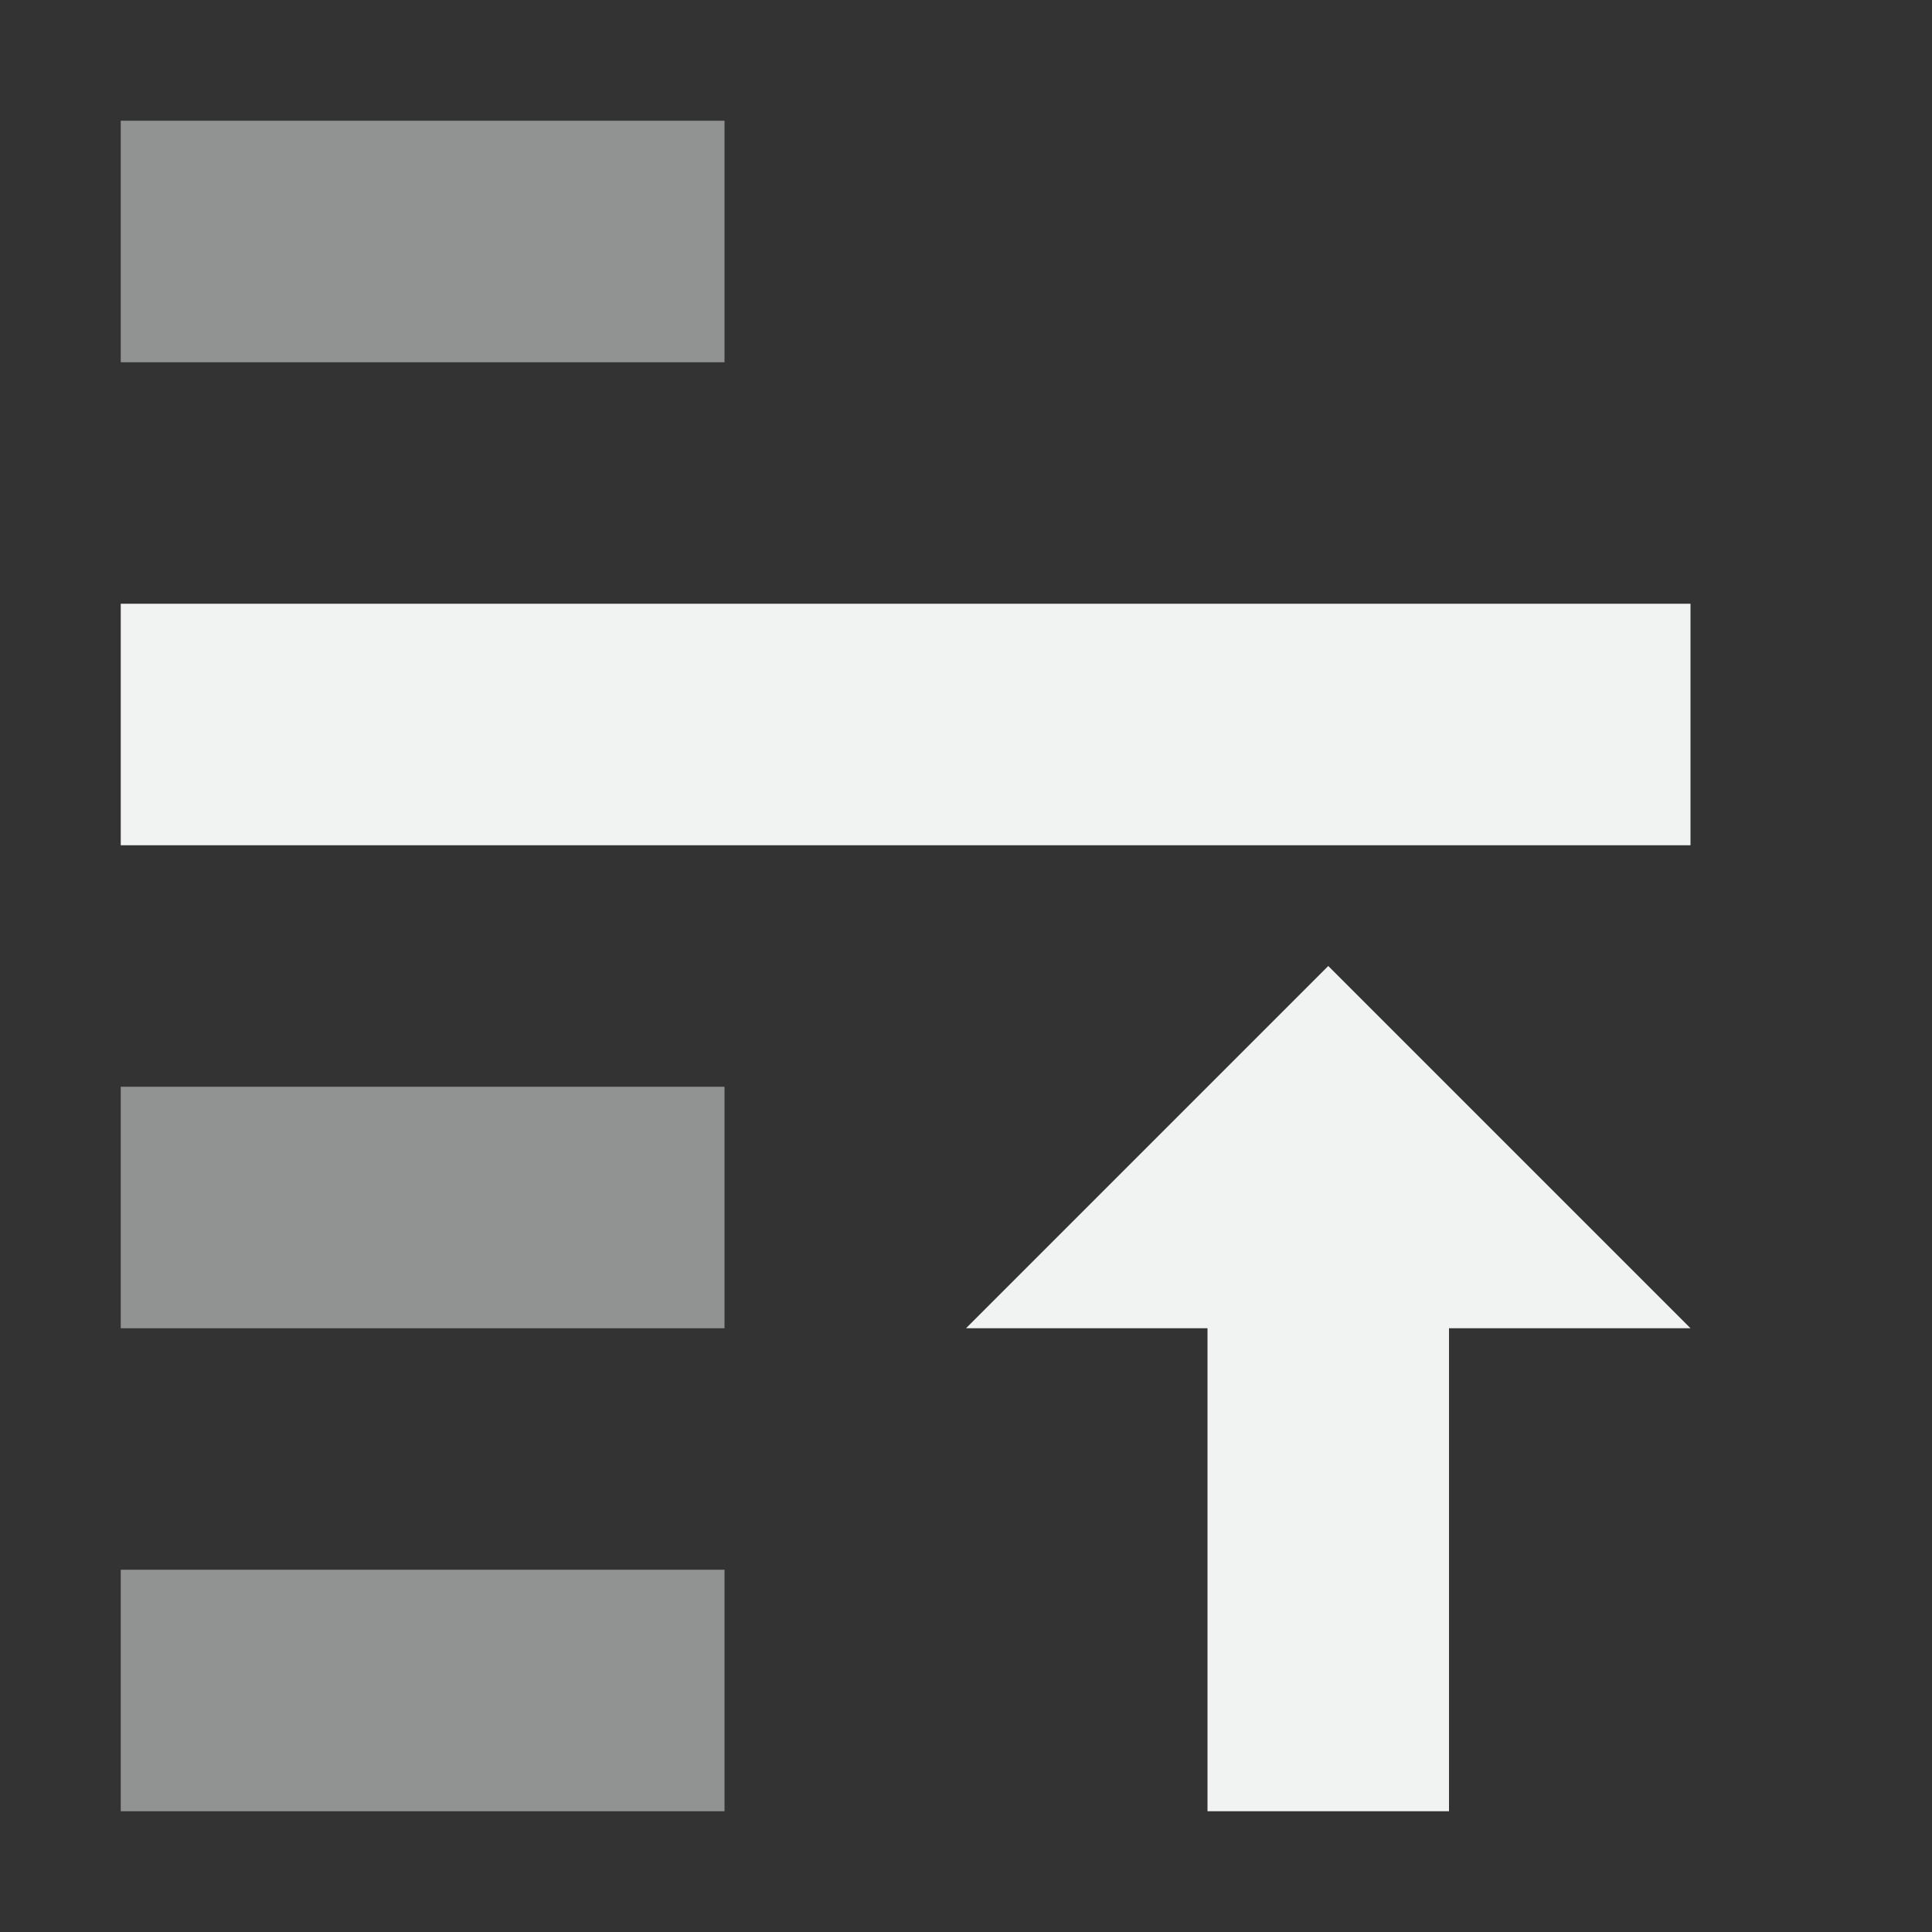 <?xml version="1.0" encoding="UTF-8" standalone="no"?>
<svg xmlns="http://www.w3.org/2000/svg" viewBox="0 0 16 16" version="1.1">
 <rect x="0" y="0" width="16" height="16" fill="#333333" stroke="none"/>
 <g fill="#f1f2f2">
  <title>selection-raise</title>
  <g fill="#f1f2f2">
   <rect opacity=".5" height="2" width="5" y="1" x="1"/>
   <rect height="2" width="13" y="5" x="1"/>
   <rect opacity=".5" height="2" width="5" y="9" x="1"/>
   <rect opacity=".5" height="2" width="5" y="13" x="1"/>
   <path d="m10 15h2v-4h2l-3-3-3 3h2z"/>
  </g>
 </g>
</svg>

